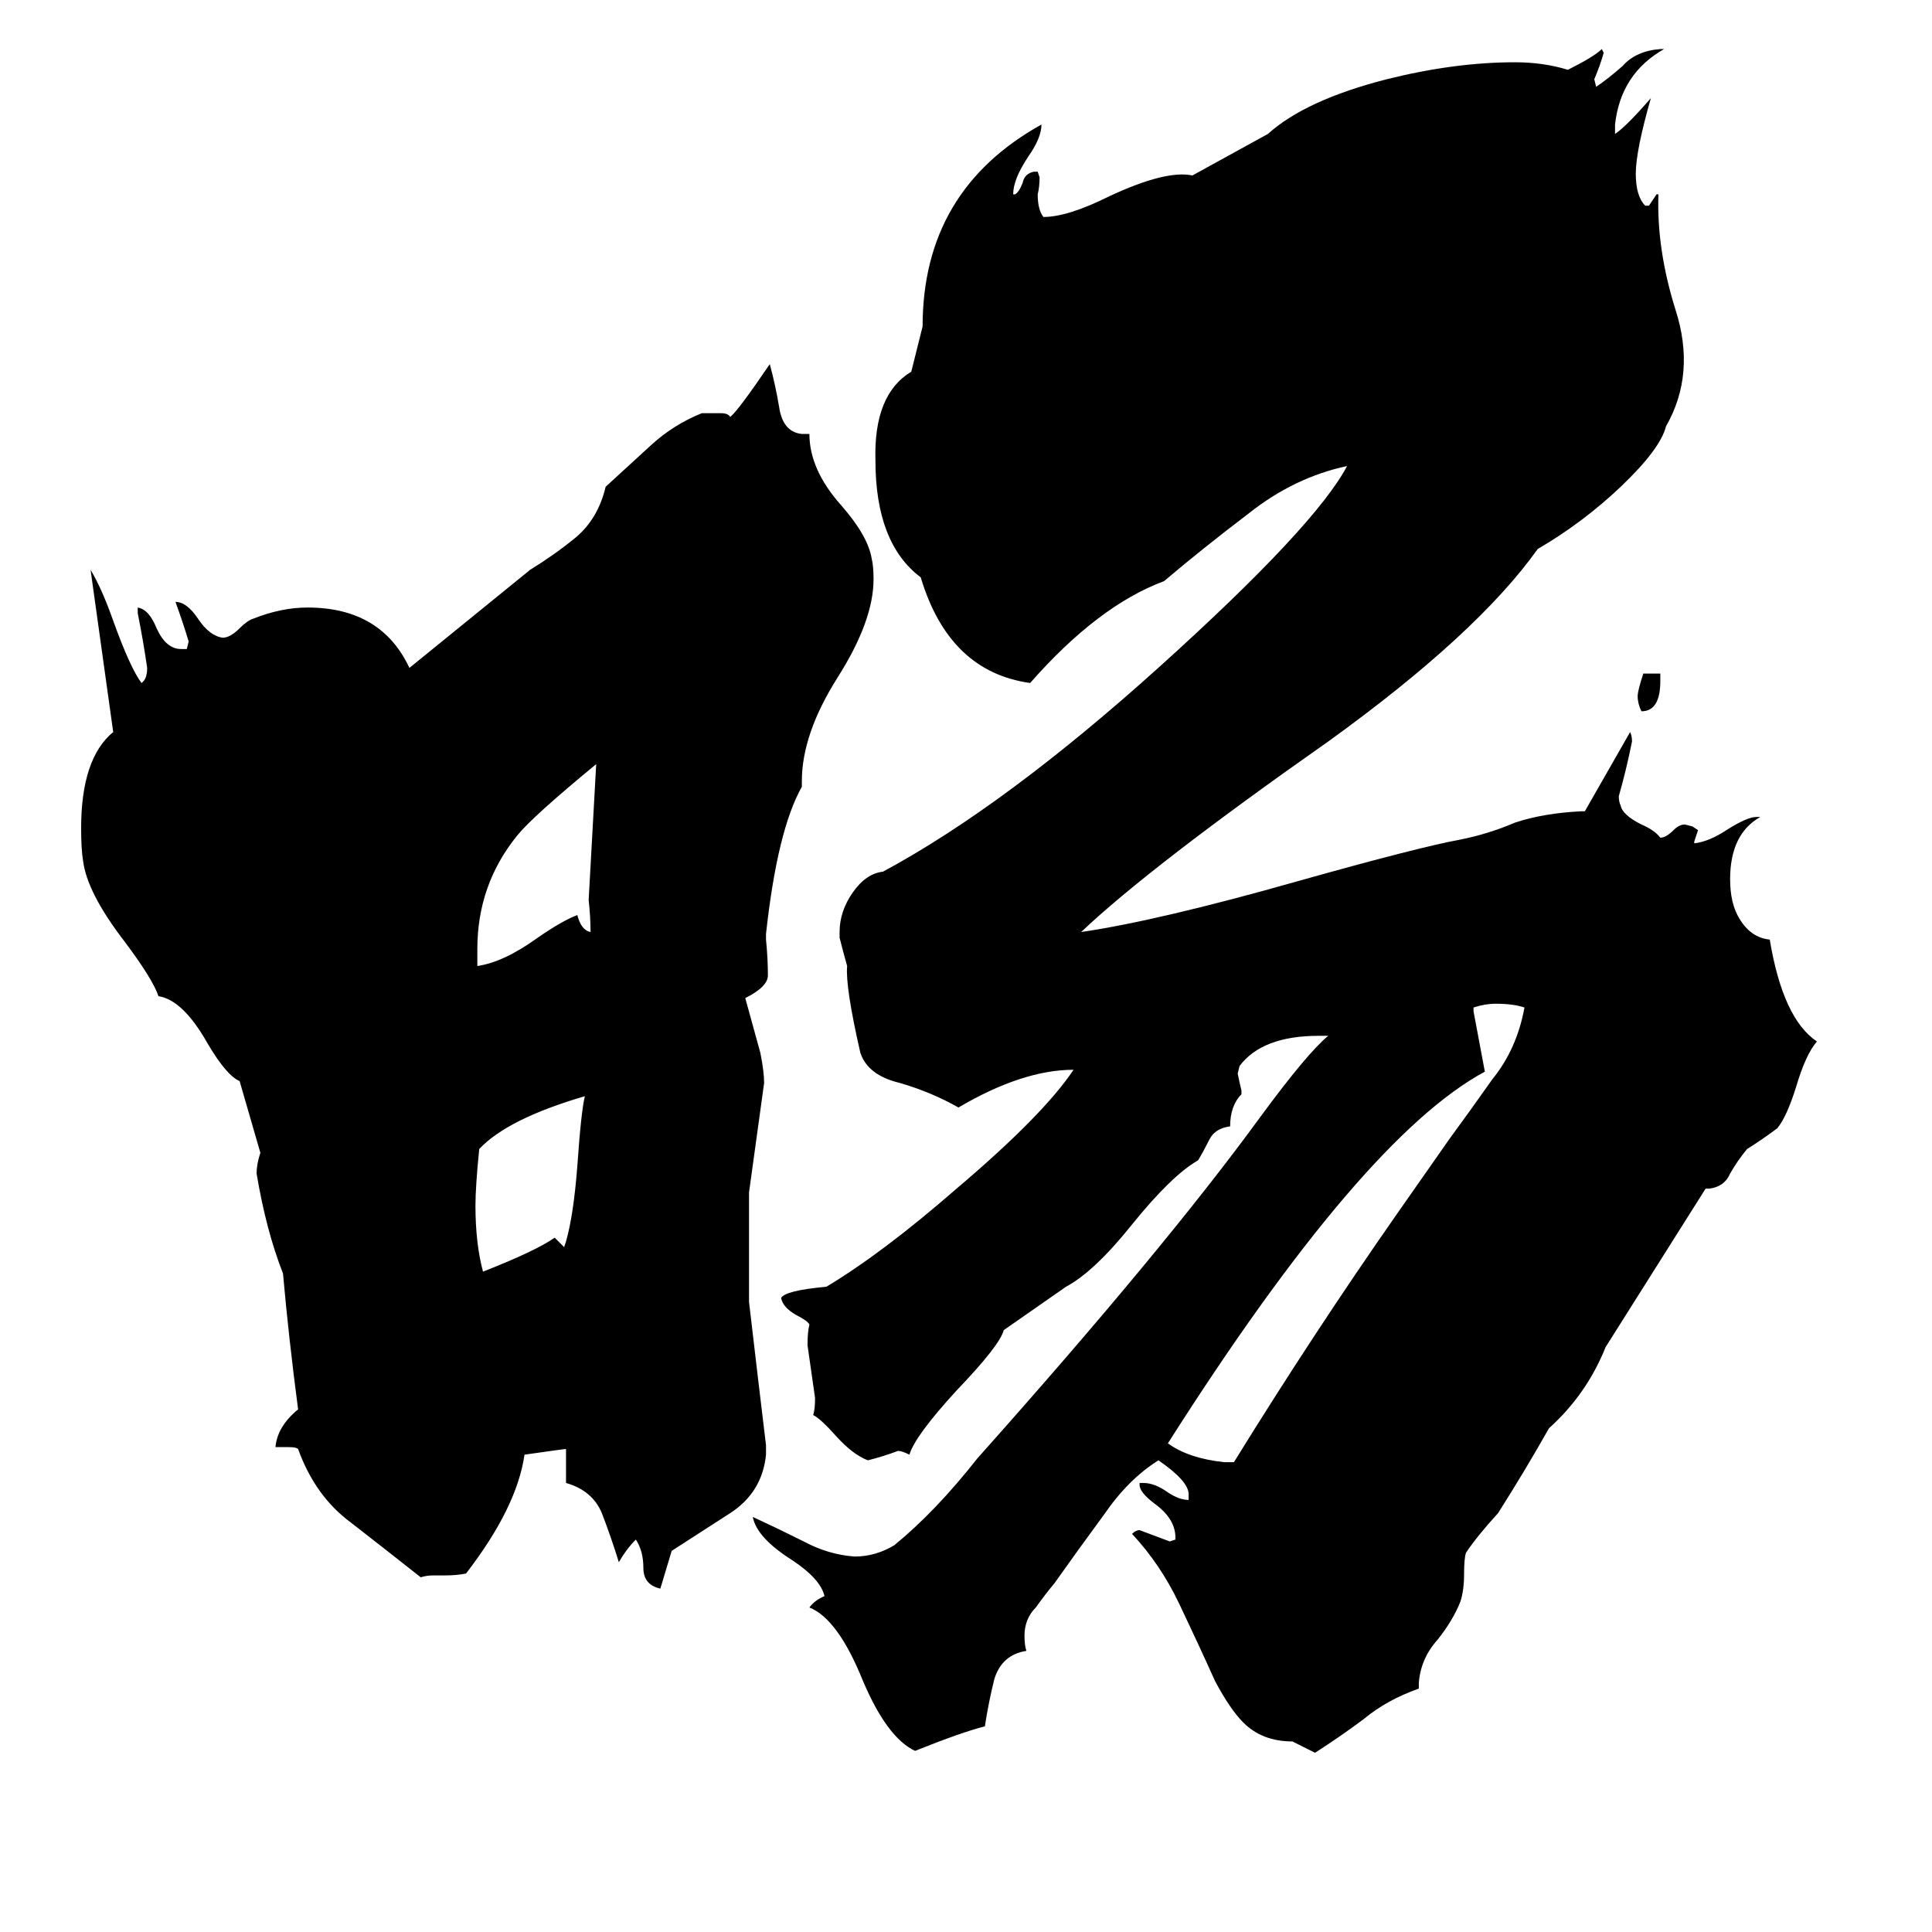 <svg xmlns="http://www.w3.org/2000/svg" viewBox="0 -800 1024 1024">
	<path fill="#000000" d="M253 -297V-288Q267 -290 285 -303Q298 -312 306 -315Q308 -307 313 -306Q313 -314 312 -323Q314 -359 316 -395Q282 -367 274 -357Q253 -331 253 -297ZM310 -219Q269 -207 254 -191Q252 -171 252 -161Q252 -141 256 -126Q284 -137 294 -144Q297 -141 299 -139L300 -142Q304 -156 306 -182Q308 -211 310 -219ZM127 -227Q120 -230 110 -247Q97 -270 84 -272Q81 -281 66 -301Q46 -327 44 -344Q43 -350 43 -361Q43 -398 60 -412Q54 -455 48 -498Q54 -488 60 -471Q69 -446 75 -438Q78 -440 78 -446Q76 -460 73 -475V-478Q79 -477 83 -467Q88 -456 96 -456H99L100 -460Q97 -470 93 -481Q99 -481 105 -472Q111 -463 118 -462Q122 -462 127 -467Q131 -471 134 -472Q149 -478 163 -478Q202 -478 217 -446Q249 -472 281 -498Q294 -506 305 -515Q317 -525 321 -542Q333 -553 345 -564Q357 -575 372 -581H382Q386 -581 387 -579Q391 -582 408 -607Q411 -596 413 -584Q415 -571 425 -570H429Q429 -551 446 -532Q460 -516 462 -504Q463 -500 463 -493Q463 -471 444 -441Q425 -411 425 -386V-383Q412 -360 406 -305V-302Q407 -292 407 -283Q407 -277 395 -271L403 -242Q405 -232 405 -226Q401 -197 397 -168V-110Q402 -67 406 -34V-29Q404 -9 387 2Q370 13 356 22Q353 32 350 42Q341 40 341 31Q341 22 337 16Q332 21 328 28Q324 15 319 2Q314 -10 300 -14V-32Q299 -32 278 -29Q274 -1 247 34Q242 35 236 35H230Q226 35 223 36Q204 21 186 7Q167 -7 158 -32Q157 -33 153 -33H146Q147 -44 158 -53Q153 -91 150 -125Q141 -148 136 -178Q136 -183 138 -189ZM871 -443H880V-439Q880 -423 870 -423Q868 -427 868 -431Q868 -434 871 -443ZM649 -25H654Q696 -93 740 -156Q754 -176 768 -196Q779 -211 791 -228Q804 -244 808 -266Q802 -268 793 -268Q787 -268 781 -266V-264Q784 -248 787 -232Q722 -197 619 -35Q630 -27 649 -25ZM672 -729Q692 -747 735 -758Q771 -767 803 -767Q818 -767 831 -763Q845 -770 849 -774L850 -772Q848 -765 845 -758L846 -754Q852 -758 860 -765Q867 -773 880 -774H882Q859 -761 856 -734V-729Q862 -733 875 -748Q867 -720 867 -708Q867 -696 872 -691H874Q876 -694 878 -697H879Q878 -668 888 -636Q899 -602 883 -574Q880 -562 859 -542Q839 -523 815 -509Q783 -464 704 -407Q610 -341 573 -306Q614 -312 688 -333Q752 -351 774 -355Q789 -358 803 -364Q818 -369 838 -370H840Q852 -391 864 -412Q865 -410 865 -407Q862 -392 858 -378Q858 -375 859 -373Q860 -368 870 -363Q877 -360 880 -356Q883 -356 887 -360Q890 -363 893 -363L897 -362L900 -360Q899 -357 898 -354V-353Q906 -354 915 -360Q926 -367 931 -367H933Q917 -358 917 -334Q917 -321 922 -313Q928 -303 938 -302Q945 -260 963 -248Q957 -241 952 -224Q947 -208 942 -202Q934 -196 926 -191Q921 -185 917 -178Q914 -171 906 -170H904L851 -86Q841 -61 821 -43Q808 -20 794 2Q783 14 777 23Q776 26 776 34Q776 43 774 49Q770 59 762 69Q753 79 752 92V95Q735 101 723 111Q711 120 697 129Q691 126 685 123Q669 123 659 113Q652 106 644 91Q635 71 625 50Q615 29 600 13Q602 11 604 11Q612 14 620 17L623 16V15Q623 5 612 -3Q604 -9 604 -13V-14H606Q612 -14 619 -9Q625 -5 630 -5V-8Q630 -15 614 -26Q598 -16 585 3Q571 22 559 39Q554 45 549 52Q543 58 543 67Q543 72 544 75Q531 77 527 90Q524 102 522 115Q510 118 485 128Q470 121 457 90Q444 58 429 52Q432 48 437 46Q435 37 420 27Q401 15 399 4Q412 10 426 17Q439 24 453 25Q464 25 474 19Q496 1 518 -27Q617 -138 668 -208Q693 -242 704 -251H699Q669 -251 657 -235L656 -231Q657 -226 658 -222V-220Q652 -214 652 -203Q644 -202 641 -196Q638 -190 635 -185Q621 -177 600 -151Q580 -126 565 -118L532 -95Q530 -87 507 -63Q485 -39 482 -29Q478 -31 476 -31Q468 -28 460 -26Q452 -29 443 -39Q435 -48 431 -50Q432 -53 432 -59Q430 -73 428 -87Q428 -94 429 -98Q428 -100 422 -103Q415 -107 414 -112Q416 -116 438 -118Q468 -136 507 -170Q553 -209 569 -233Q542 -233 508 -213Q494 -221 477 -226Q460 -230 456 -242Q448 -277 449 -288Q447 -295 445 -303V-306Q445 -317 452 -327Q459 -337 468 -338Q533 -373 615 -447Q697 -521 714 -553Q686 -547 662 -528Q637 -509 617 -492Q582 -479 546 -438Q503 -444 488 -494Q464 -512 464 -556Q463 -591 483 -603Q486 -615 489 -627Q489 -699 552 -734Q552 -727 545 -717Q537 -705 537 -697H538Q540 -698 542 -703Q543 -708 548 -709H550L551 -706Q551 -701 550 -697Q550 -689 553 -685Q566 -685 588 -696Q618 -710 632 -707Z"/>
</svg>